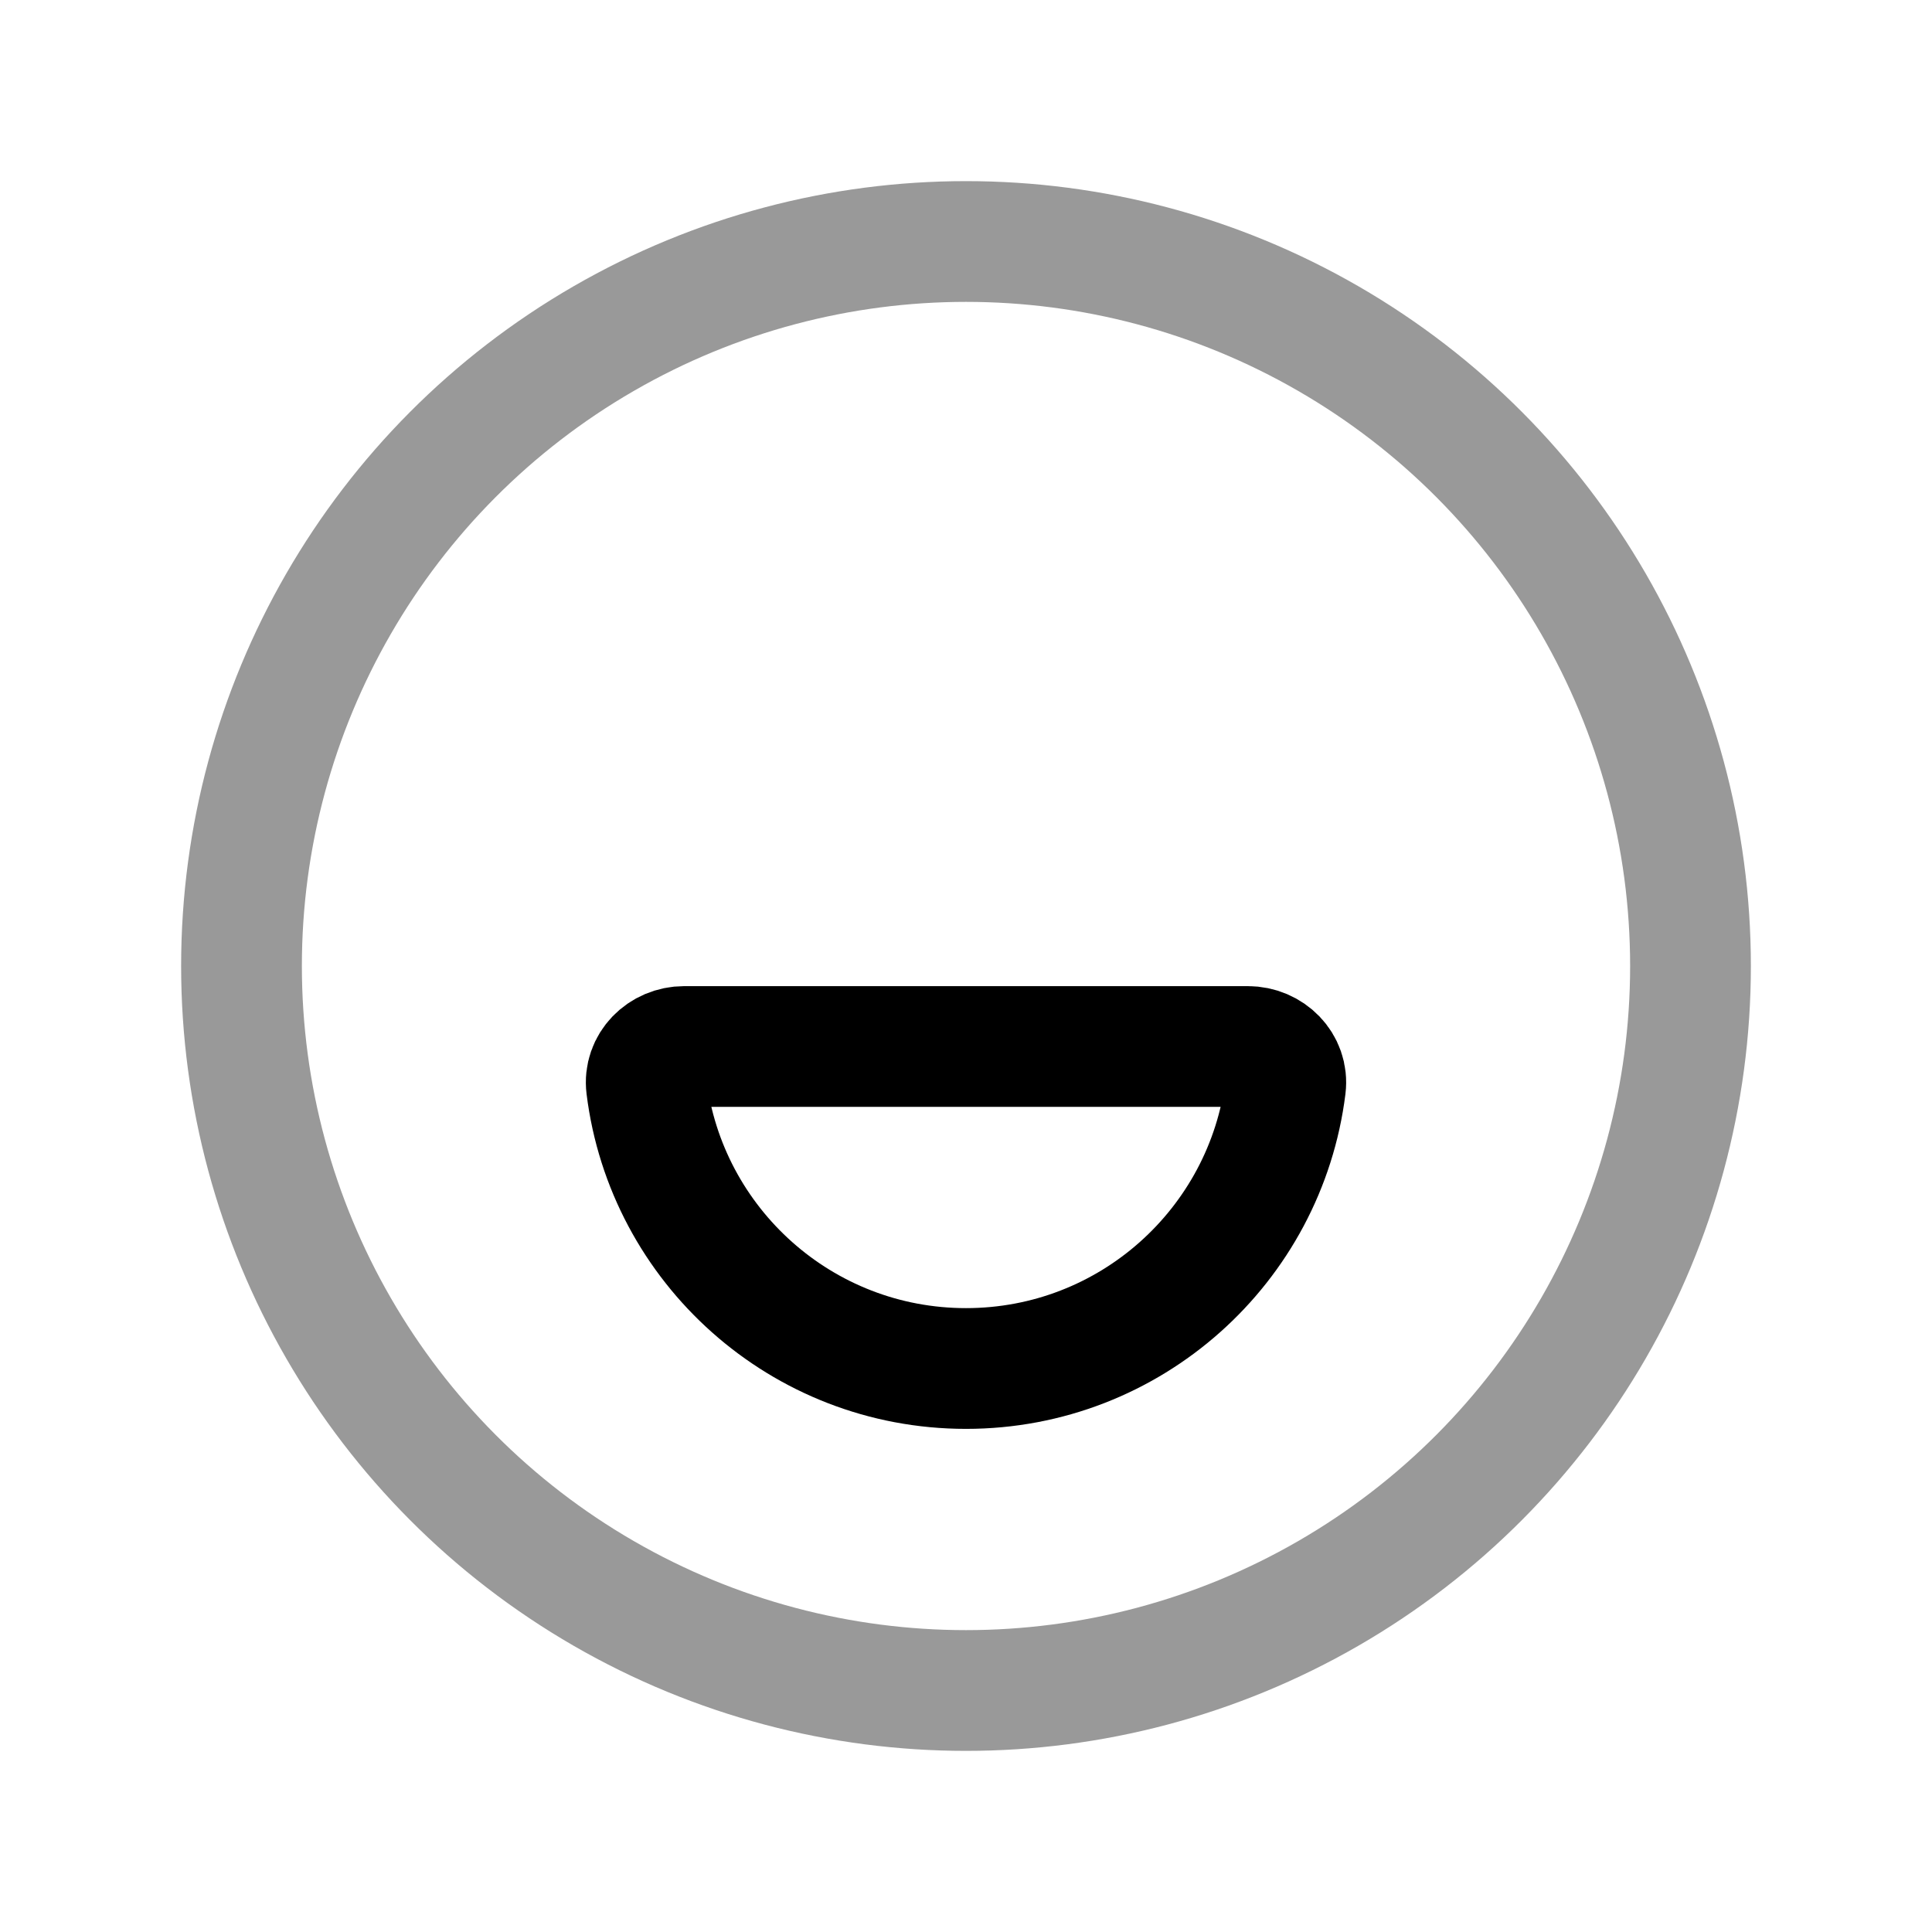 <svg width="24" height="24" viewBox="0 0 24 24" fill="none" xmlns="http://www.w3.org/2000/svg">
<circle opacity="0.4" cx="12" cy="12" r="9" stroke="black" stroke-width="1.5" stroke-linecap="round" stroke-linejoin="round"/>
<path fill-rule="evenodd" clip-rule="evenodd" d="M8.031 13.499C7.997 13.225 8.224 13 8.5 13H15.5C15.776 13 16.003 13.225 15.969 13.499C15.723 15.473 14.04 17 12 17C9.96 17 8.276 15.473 8.031 13.499Z" stroke="black" stroke-width="1.5" stroke-linecap="round" stroke-linejoin="round"/>
</svg>